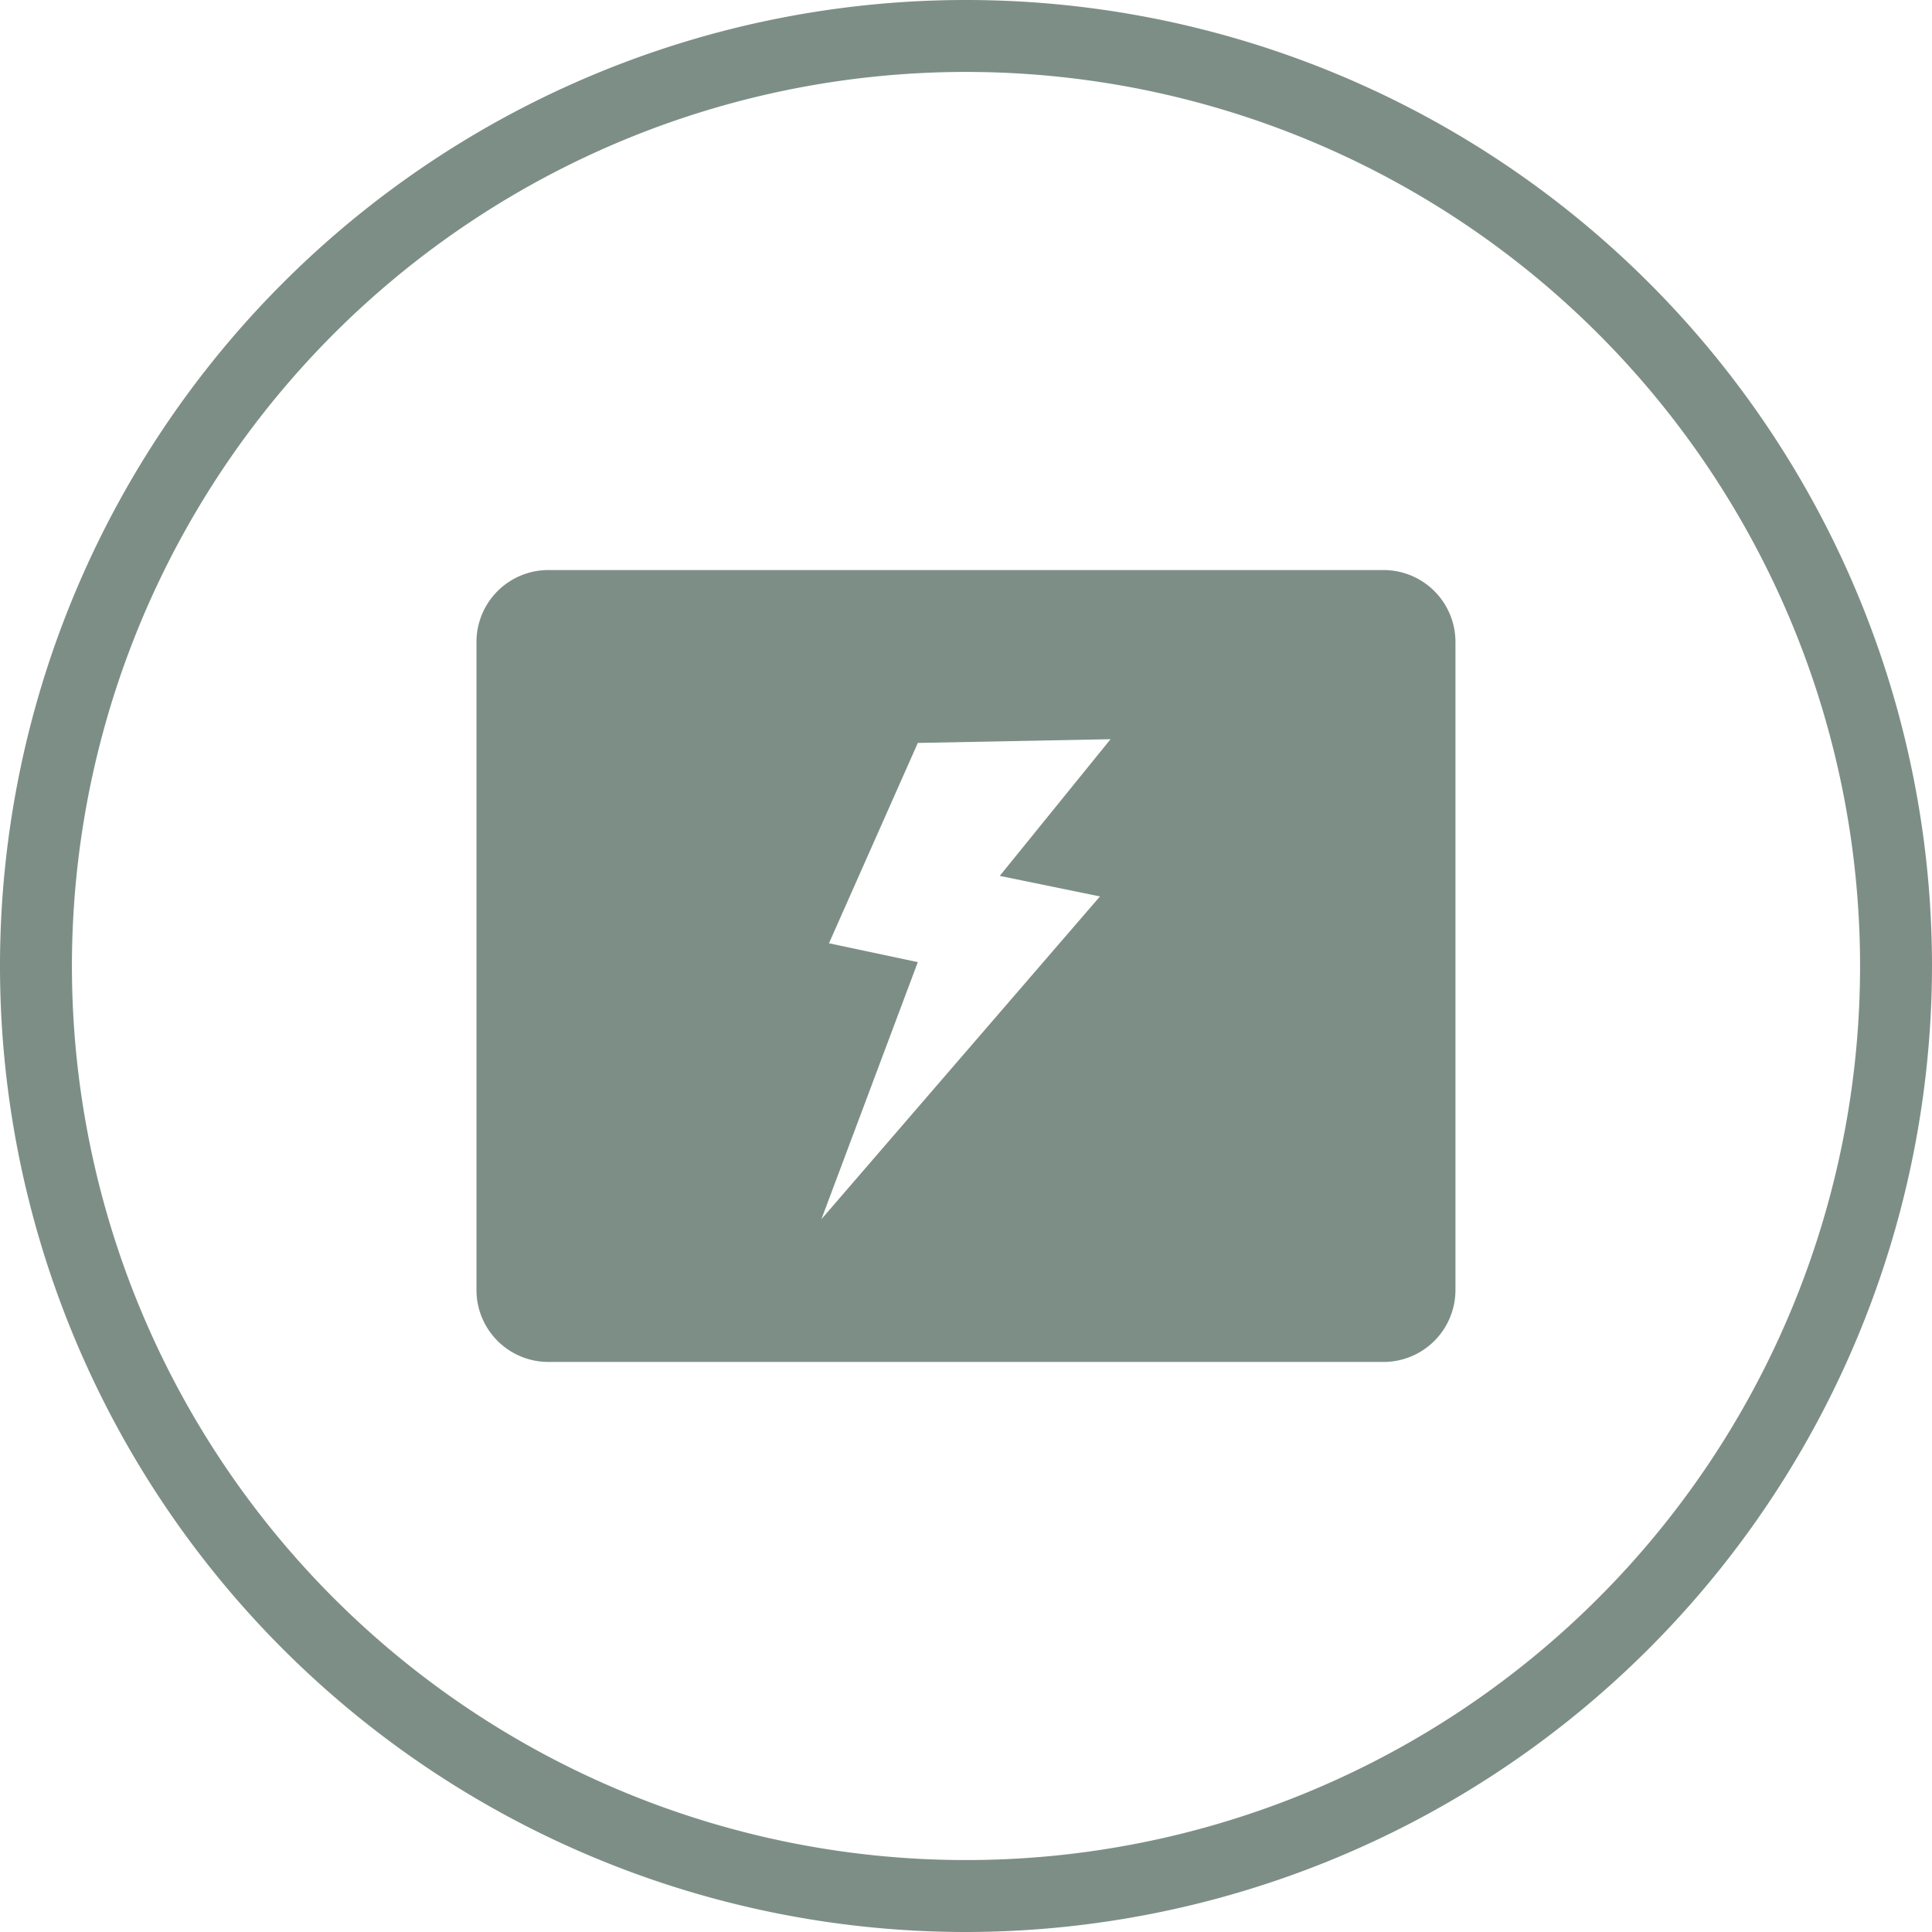 <svg id="Layer_2" data-name="Layer 2" xmlns="http://www.w3.org/2000/svg" width="120" height="120" viewBox="0 0 120 120">
  <g id="Layer_1" data-name="Layer 1">
    <path id="Path_880" data-name="Path 880" d="M60,120a60,60,0,1,1,60-60A60.066,60.066,0,0,1,60,120ZM60,4.468A55.532,55.532,0,1,0,115.532,60,55.532,55.532,0,0,0,60,4.468Z" fill="#7d8e87"/>
    <path id="Path_881" data-name="Path 881" d="M122.57,79.24H70.7a4.468,4.468,0,0,0-4.468,4.468v40.25a4.468,4.468,0,0,0,4.468,4.468H122.57a4.468,4.468,0,0,0,4.468-4.468V83.708A4.468,4.468,0,0,0,122.57,79.24ZM104.957,99.513l-17.3,20.045,5.987-15.965-5.518-1.171,5.518-12.444,11.971-.232-6.881,8.49Z" transform="translate(-36.637 -43.833)" fill="#7d8e87"/>
  </g>
</svg>
